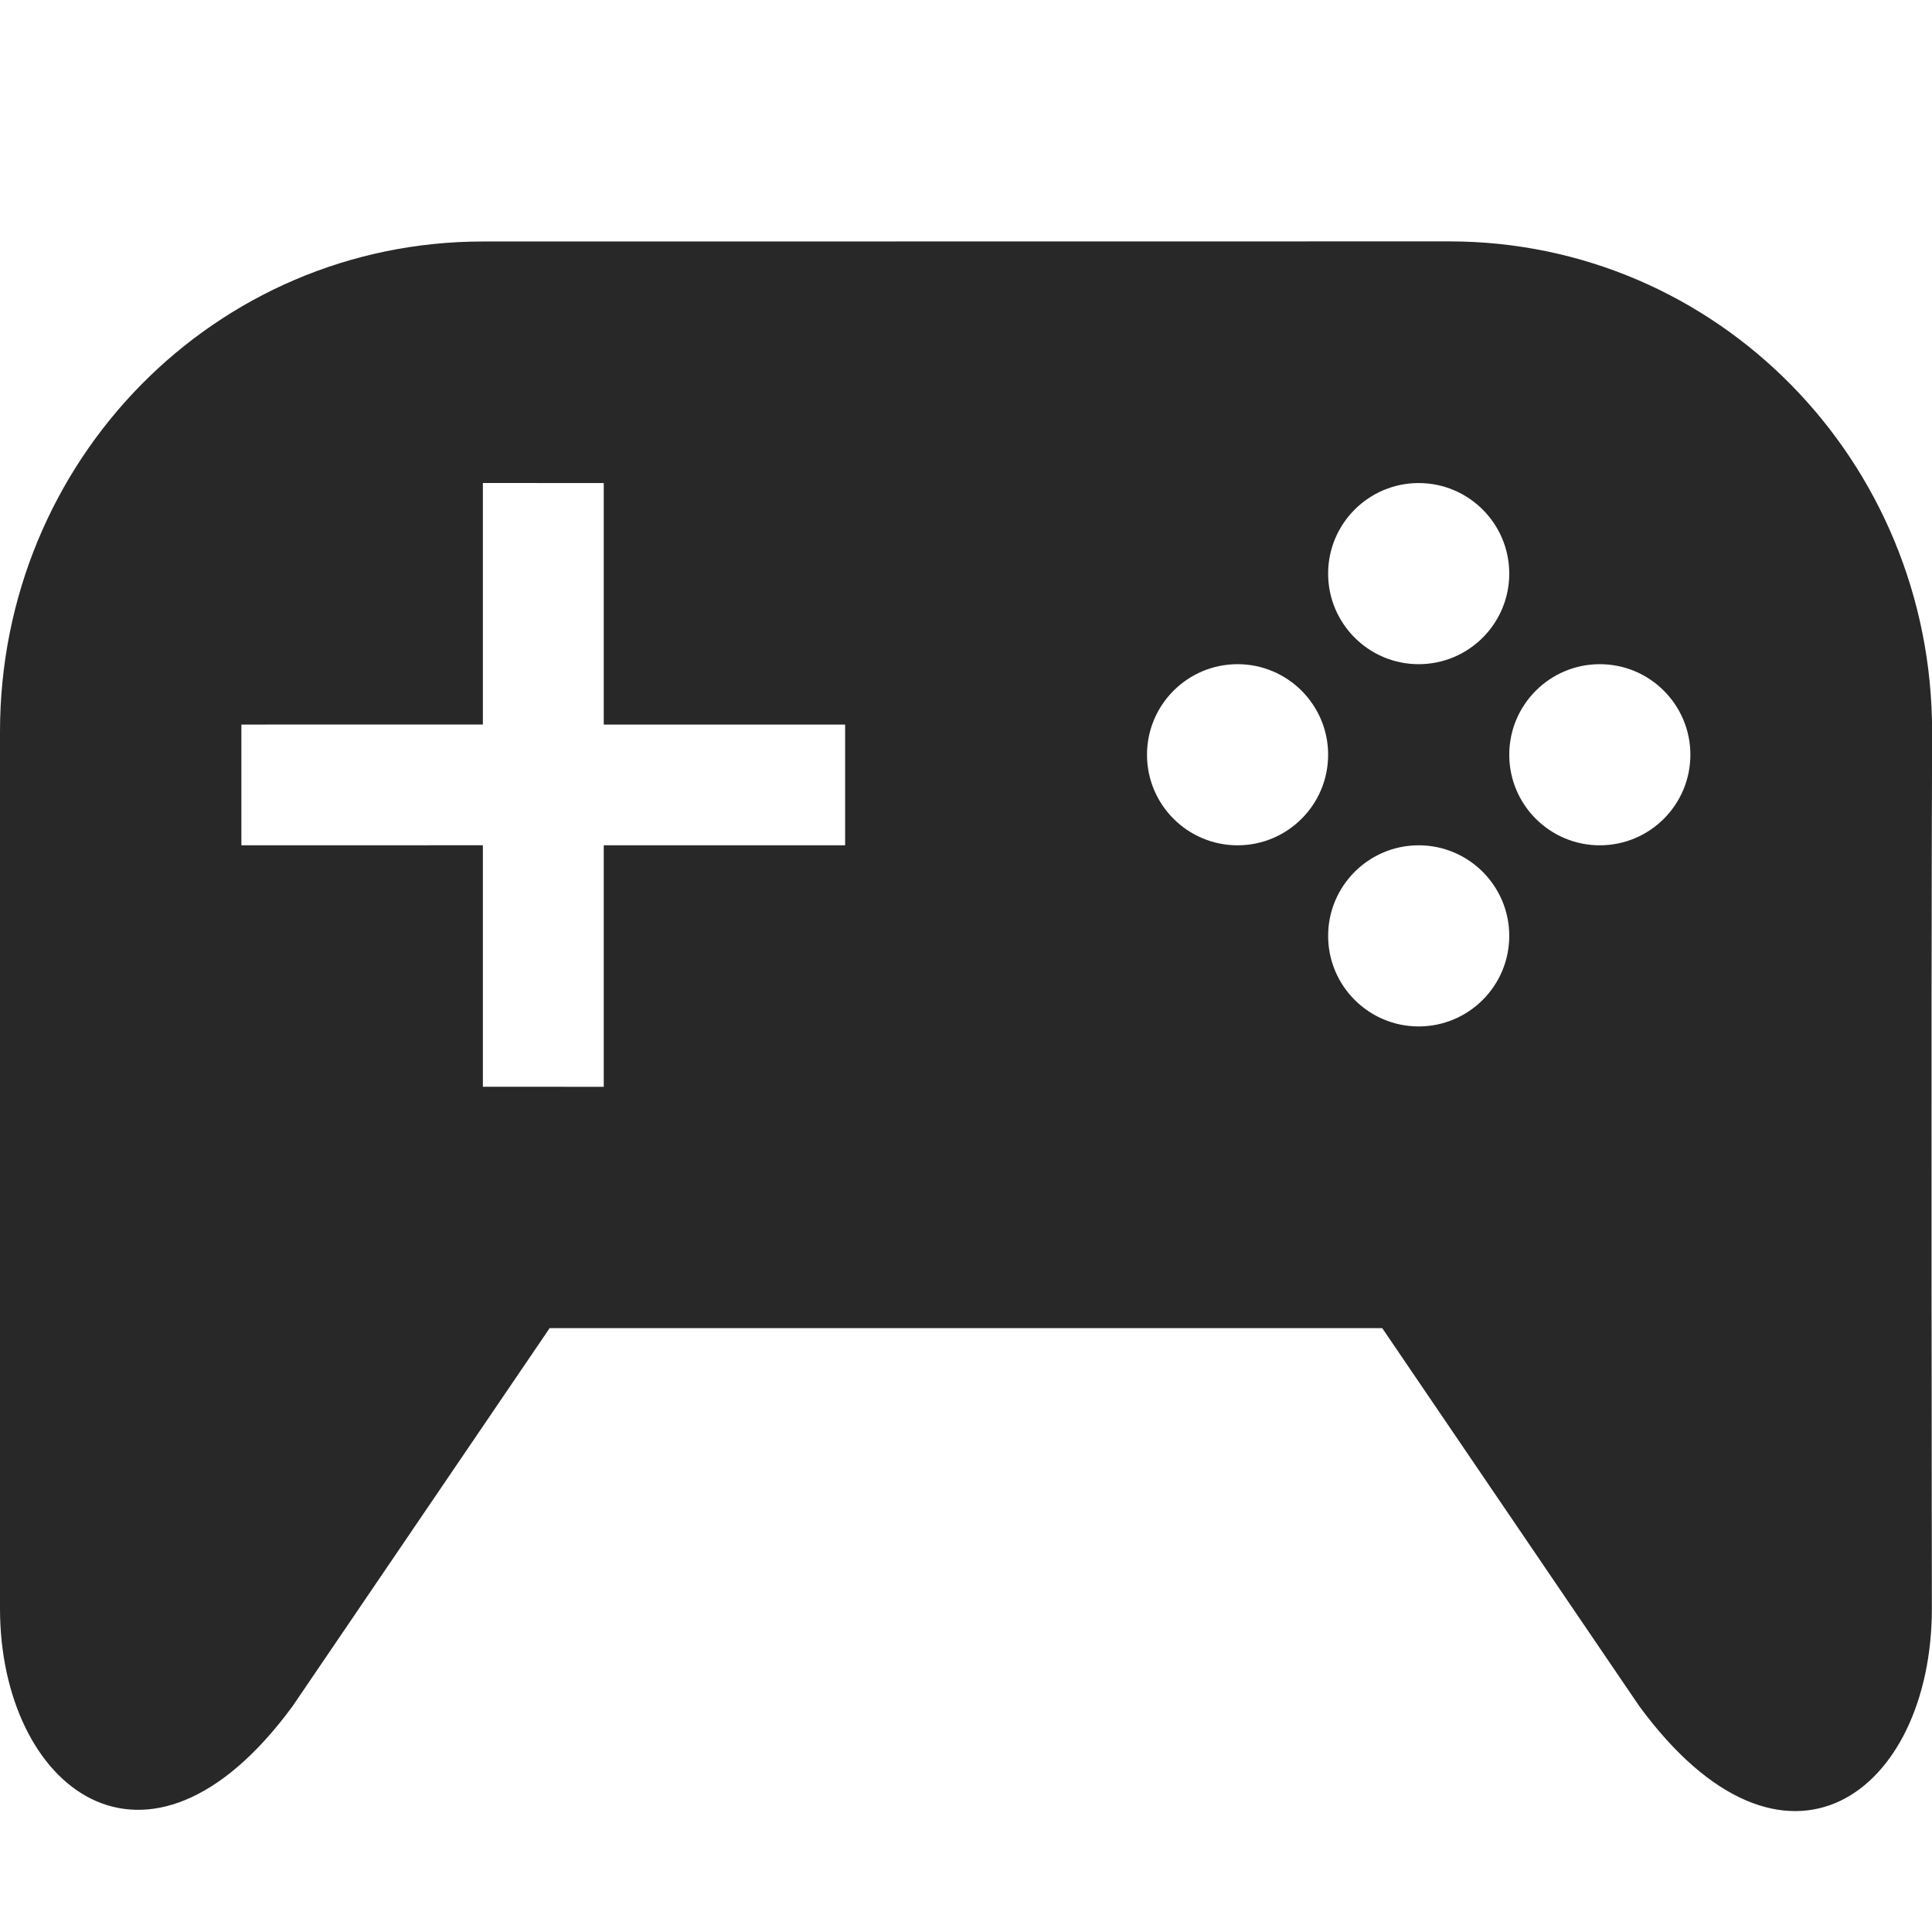 <svg width="16" height="16" version="1.1" xmlns="http://www.w3.org/2000/svg">
  <defs>
    <style id="current-color-scheme" type="text/css">.ColorScheme-Text { color:#282828; } .ColorScheme-Highlight { color:#458588; } .ColorScheme-NeutralText { color:#fe8019; } .ColorScheme-PositiveText { color:#689d6a; } .ColorScheme-NegativeText { color:#fb4934; }</style>
  </defs>
  <path class="ColorScheme-Text" d="m3.999 2c-2.216 0-3.999 1.811-3.999 4.061v7.259c0 1.483 1.215 2.456 2.423 0.81l2.129-3.131h6.895l2.129 3.131c1.208 1.645 2.423 0.715 2.423-0.81 0-6.56e-4 -0.008-4.838 0.002-7.26 0-2.249-1.784-4.061-4-4.061zm0 2 1.001 4.701e-4v2h1.999v1h-1.999v2l-1.001-4.701e-4v-2l-2 4.701e-4v-1l2-4.701e-4zm7.75 4.701e-4c0.414 0 0.75 0.336 0.75 0.75s-0.336 0.75-0.75 0.75-0.75-0.336-0.75-0.75 0.336-0.75 0.75-0.75zm-1.5 1.5c0.414 0 0.75 0.336 0.75 0.75s-0.336 0.75-0.75 0.75-0.75-0.336-0.75-0.75 0.336-0.75 0.75-0.75zm3 0c0.414 0 0.75 0.336 0.75 0.75s-0.336 0.75-0.75 0.75-0.75-0.336-0.75-0.75 0.336-0.75 0.75-0.75zm-1.5 1.5c0.414 0 0.75 0.336 0.75 0.75 0 0.414-0.336 0.75-0.75 0.75s-0.75-0.336-0.75-0.75c0-0.414 0.336-0.75 0.75-0.75z" fill="currentColor"/>
</svg>
